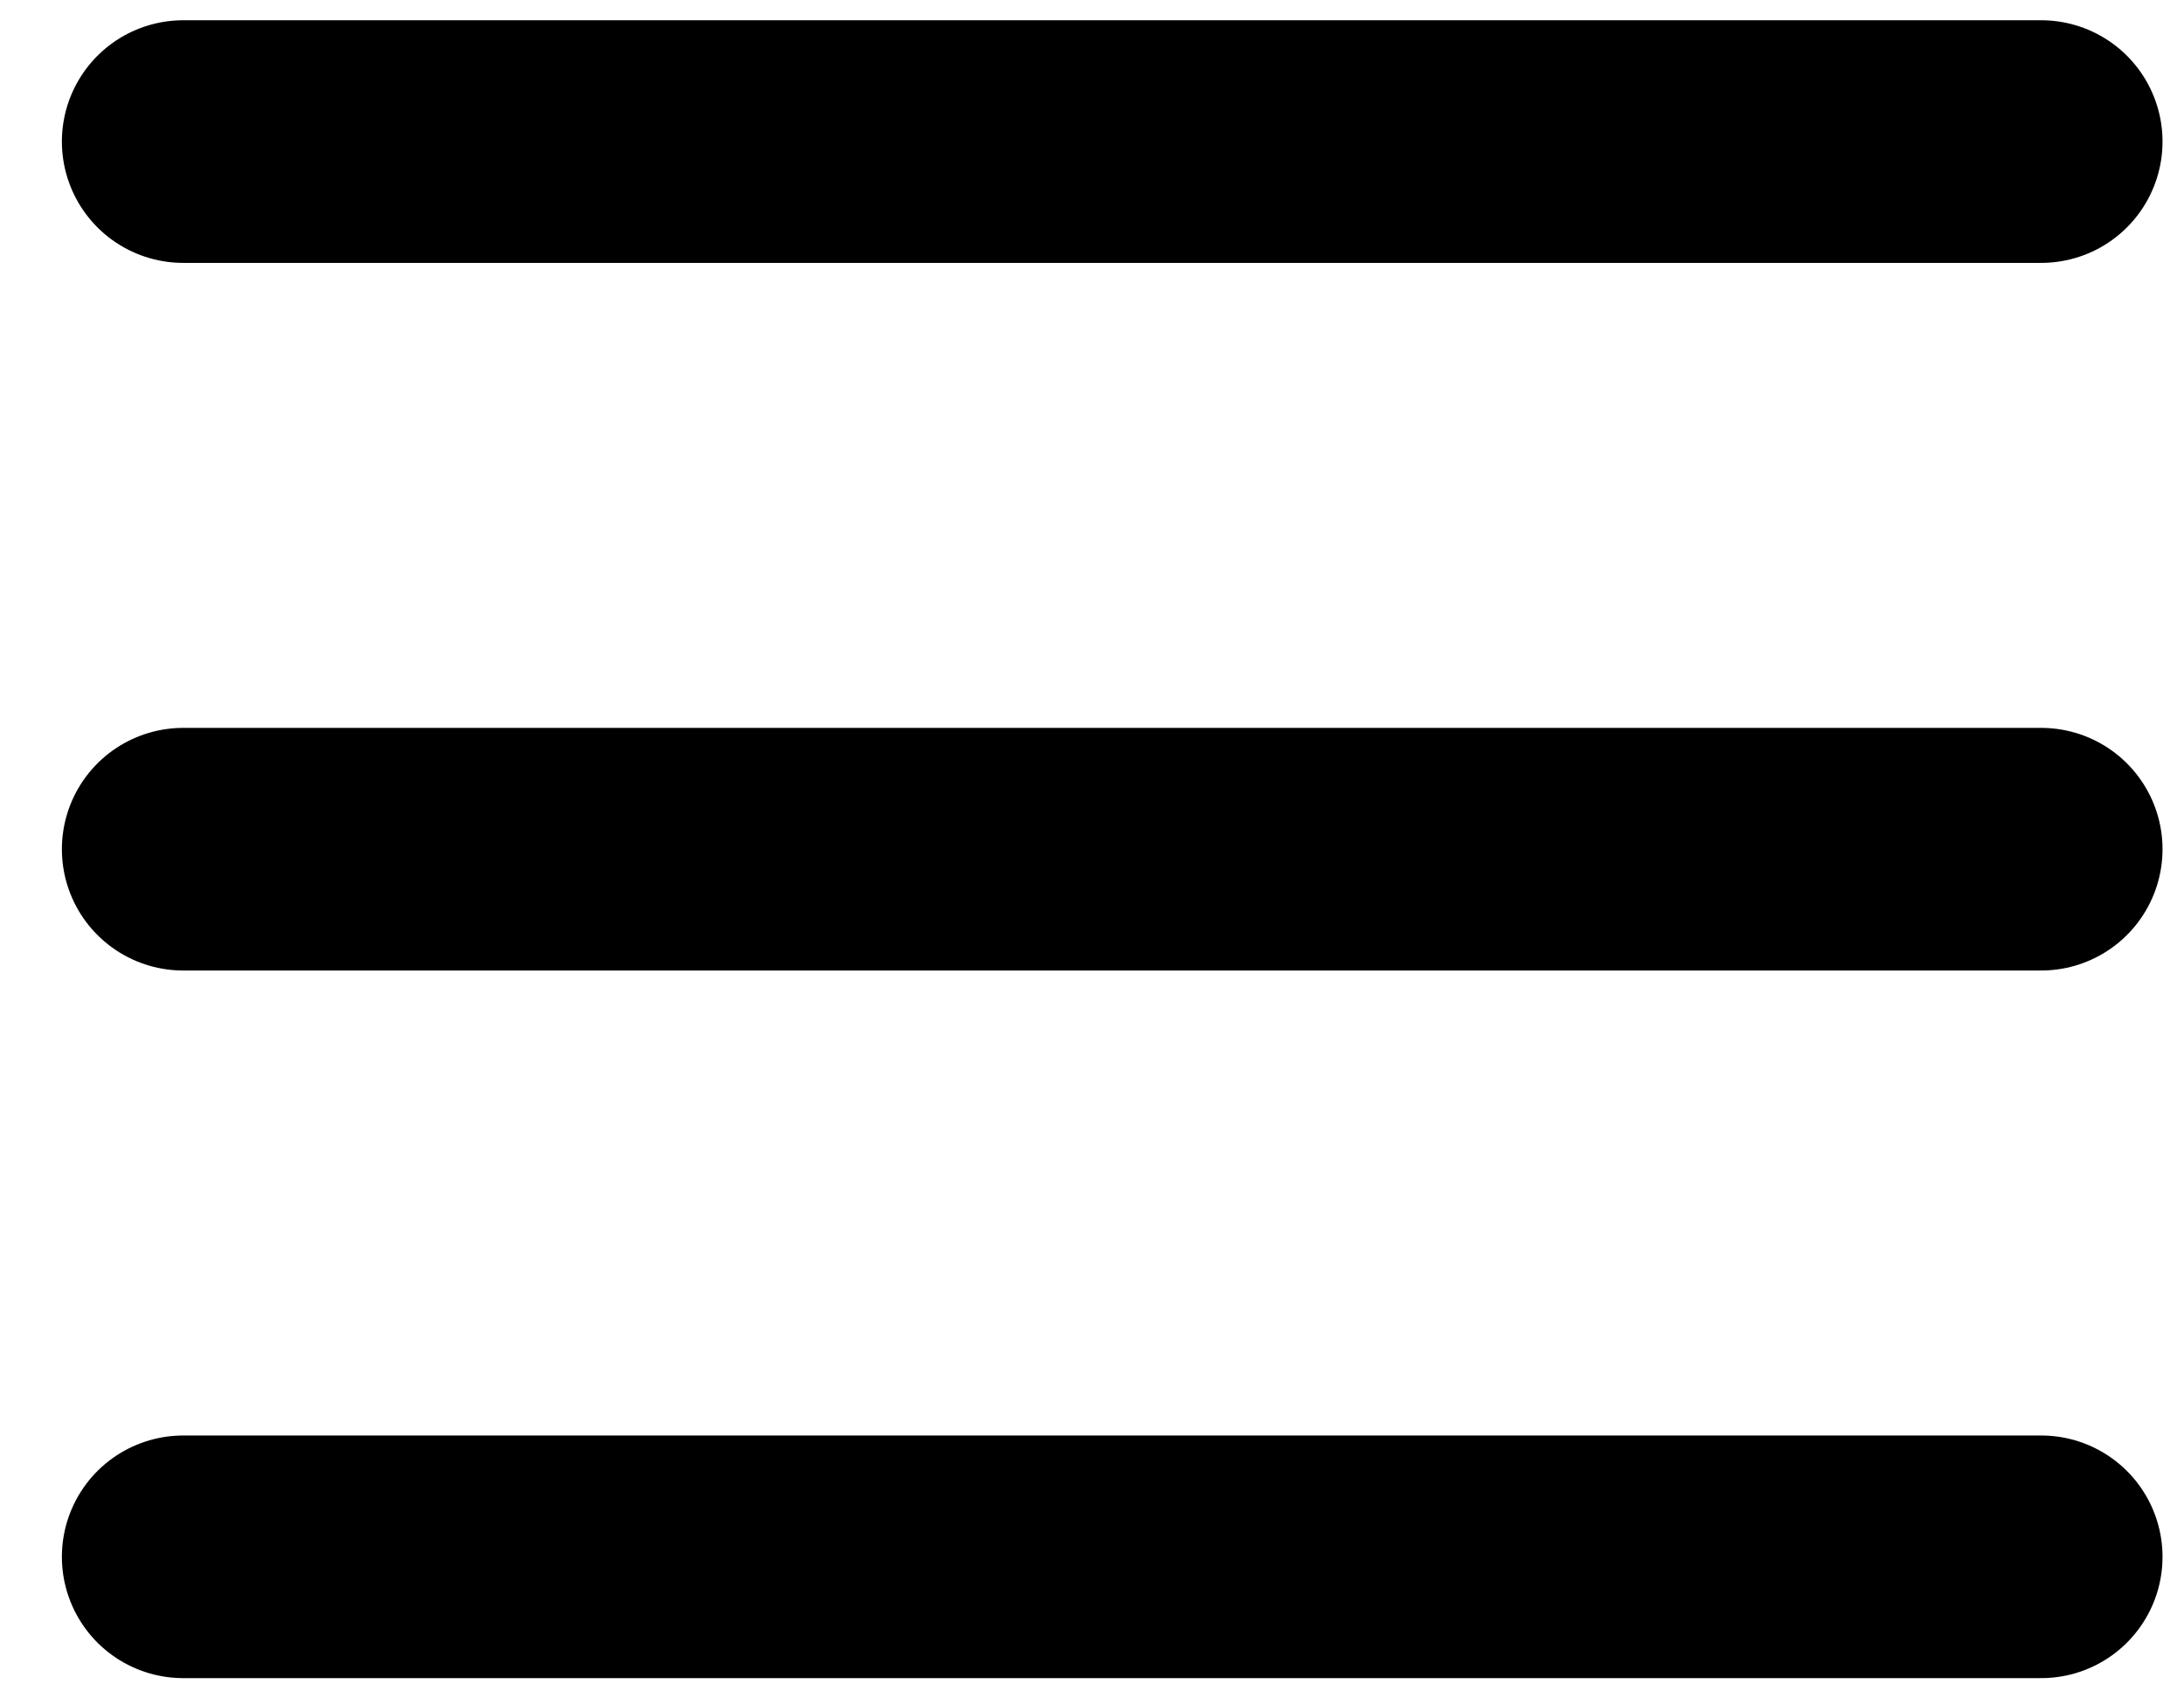 <svg width="18" height="14" viewBox="0 0 18 14" fill="none" xmlns="http://www.w3.org/2000/svg">
<path d="M1.51 1.167H16.823" stroke="black" stroke-width="2" stroke-linecap="round"/>
<path d="M1.51 7H16.823" stroke="black" stroke-width="2" stroke-linecap="round"/>
<path d="M1.51 12.833H16.823" stroke="black" stroke-width="2" stroke-linecap="round"/>
</svg>
